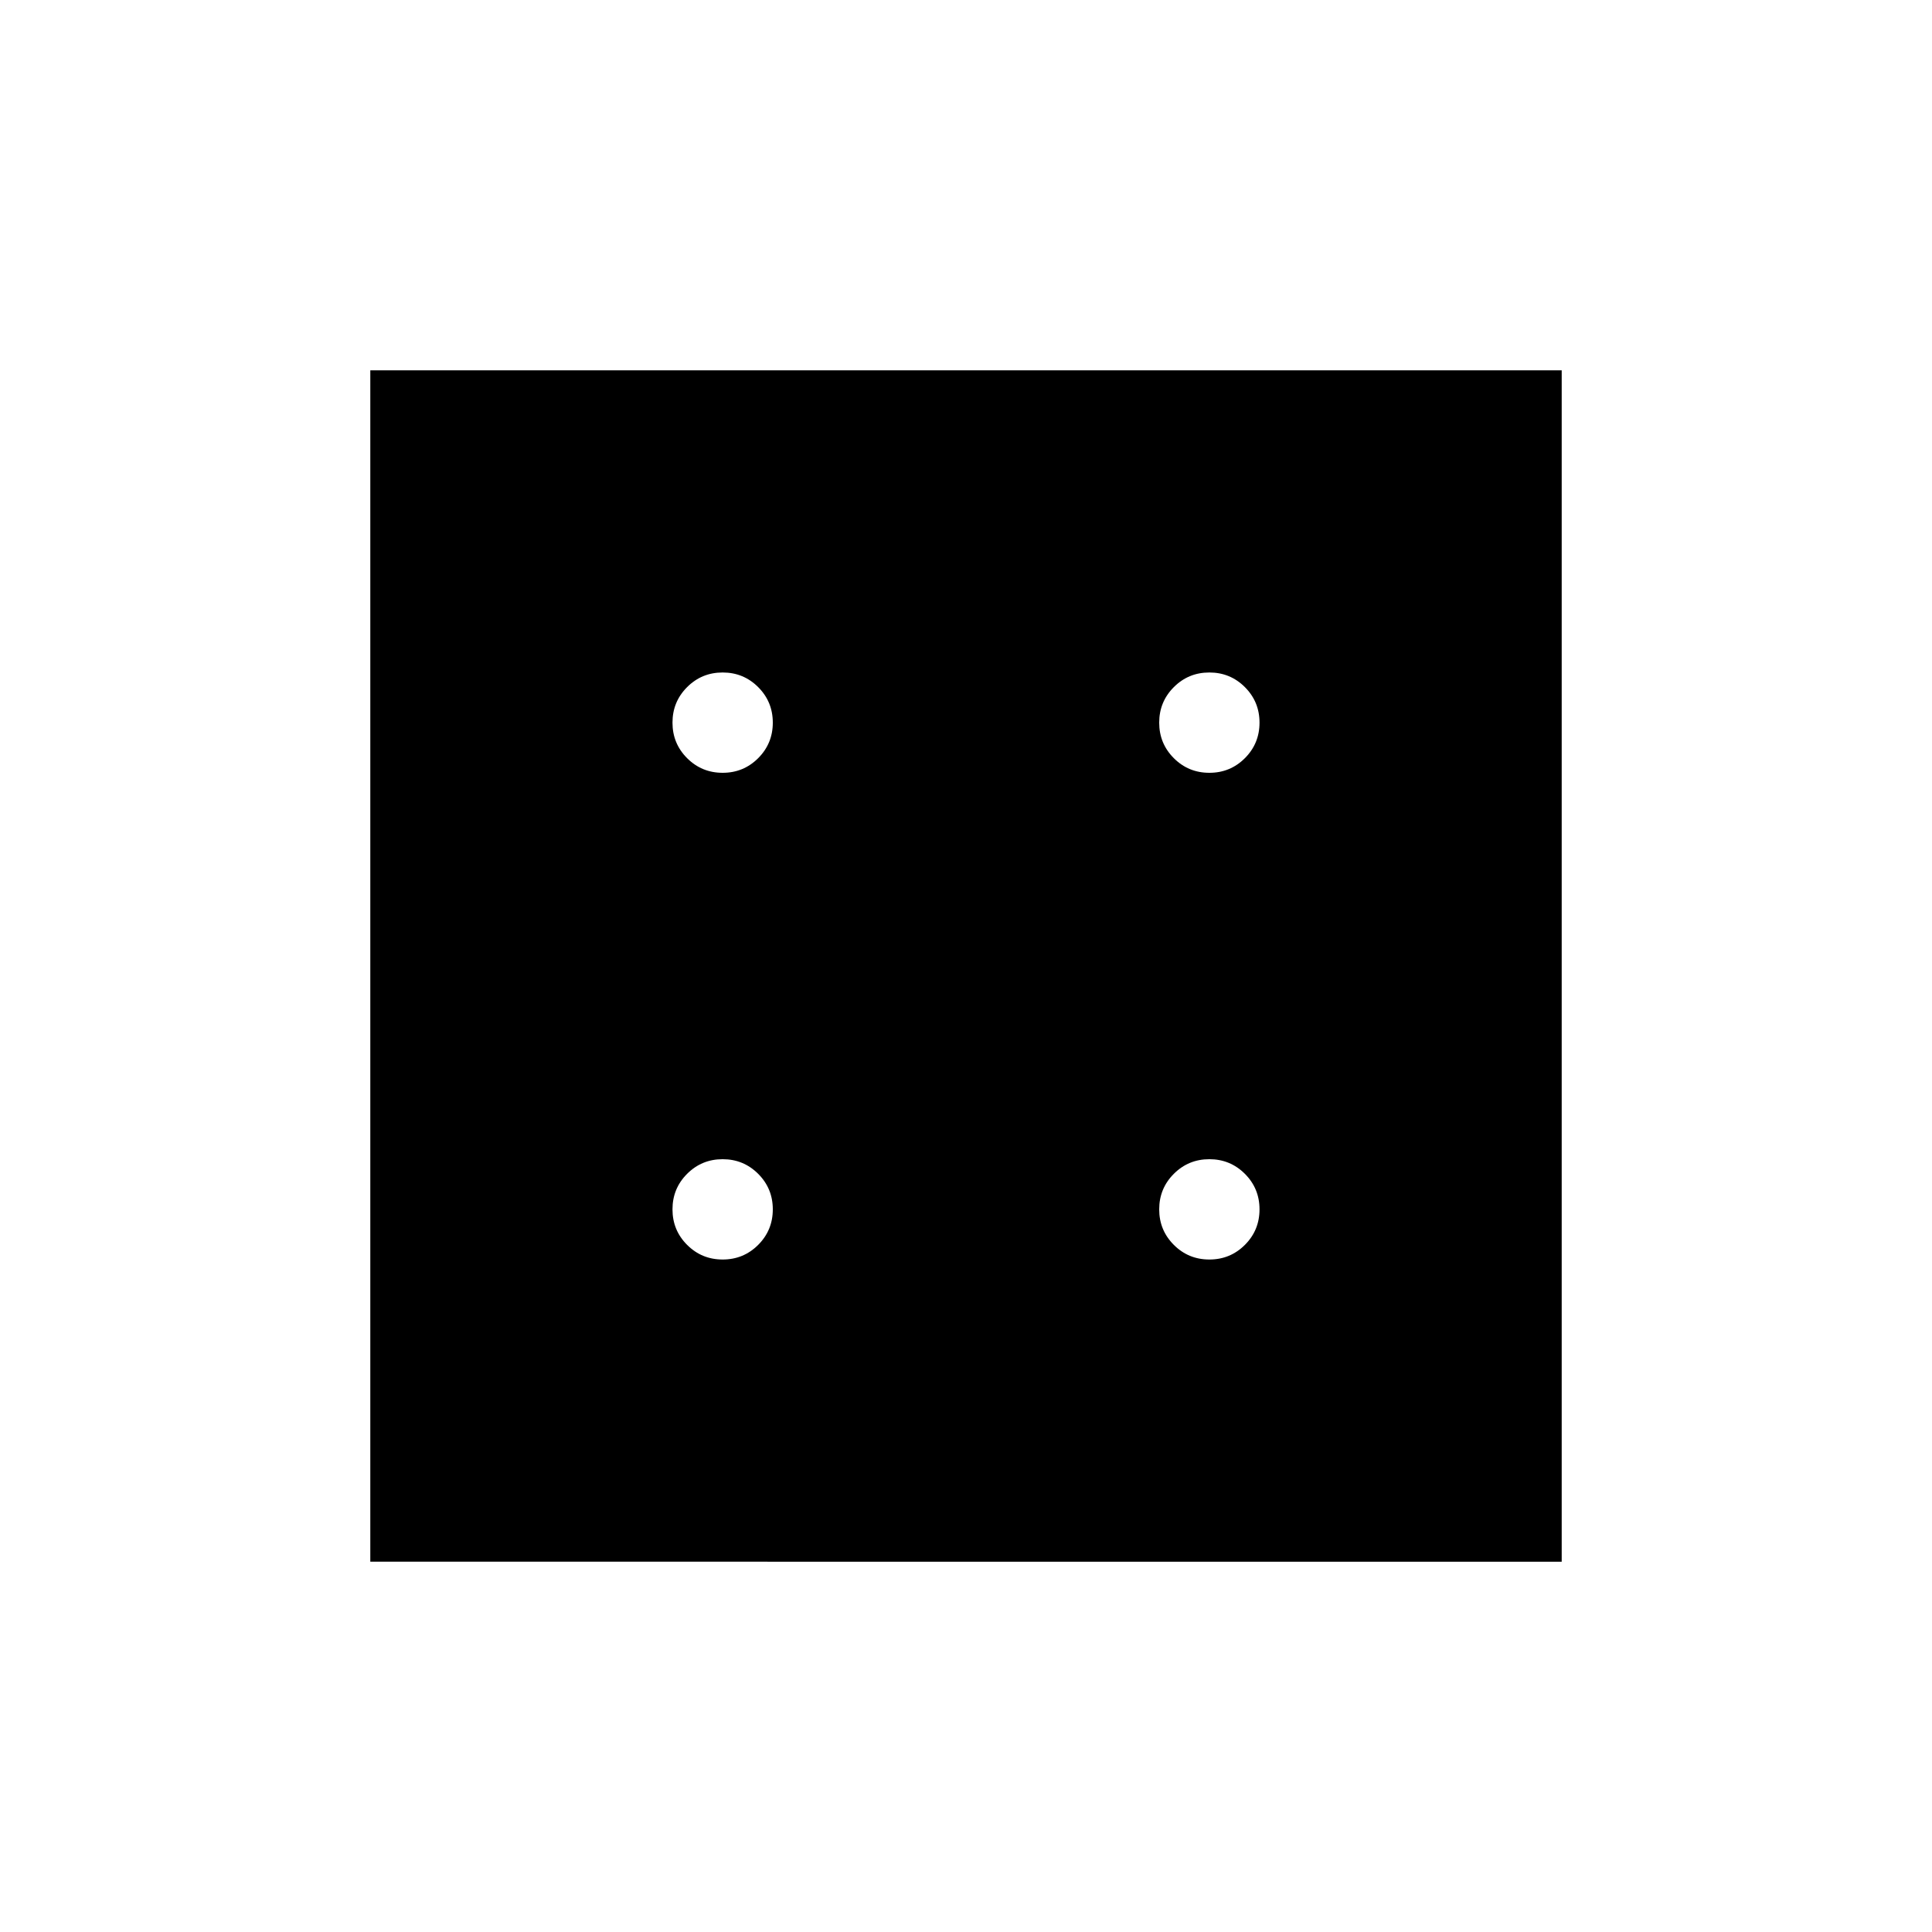 <svg xmlns="http://www.w3.org/2000/svg" height="20" viewBox="0 96 960 960" width="20"><path d="M359.077 721.846q10.384 0 17.654-7.269Q384 707.308 384 696.923q0-10.384-7.269-17.654-7.27-7.269-17.654-7.269-10.385 0-17.654 7.269-7.269 7.27-7.269 17.654 0 10.385 7.269 17.654t17.654 7.269Zm0-241.846q10.384 0 17.654-7.269 7.269-7.27 7.269-17.654 0-10.385-7.269-17.654-7.27-7.269-17.654-7.269-10.385 0-17.654 7.269t-7.269 17.654q0 10.384 7.269 17.654Q348.692 480 359.077 480Zm241.846 241.846q10.385 0 17.654-7.269t7.269-17.654q0-10.384-7.269-17.654Q611.308 672 600.923 672q-10.384 0-17.654 7.269-7.269 7.27-7.269 17.654 0 10.385 7.269 17.654 7.27 7.269 17.654 7.269Zm0-241.846q10.385 0 17.654-7.269 7.269-7.27 7.269-17.654 0-10.385-7.269-17.654t-17.654-7.269q-10.384 0-17.654 7.269Q576 444.692 576 455.077q0 10.384 7.269 17.654 7.27 7.269 17.654 7.269ZM184 872V280h592v592H184Z"/></svg>